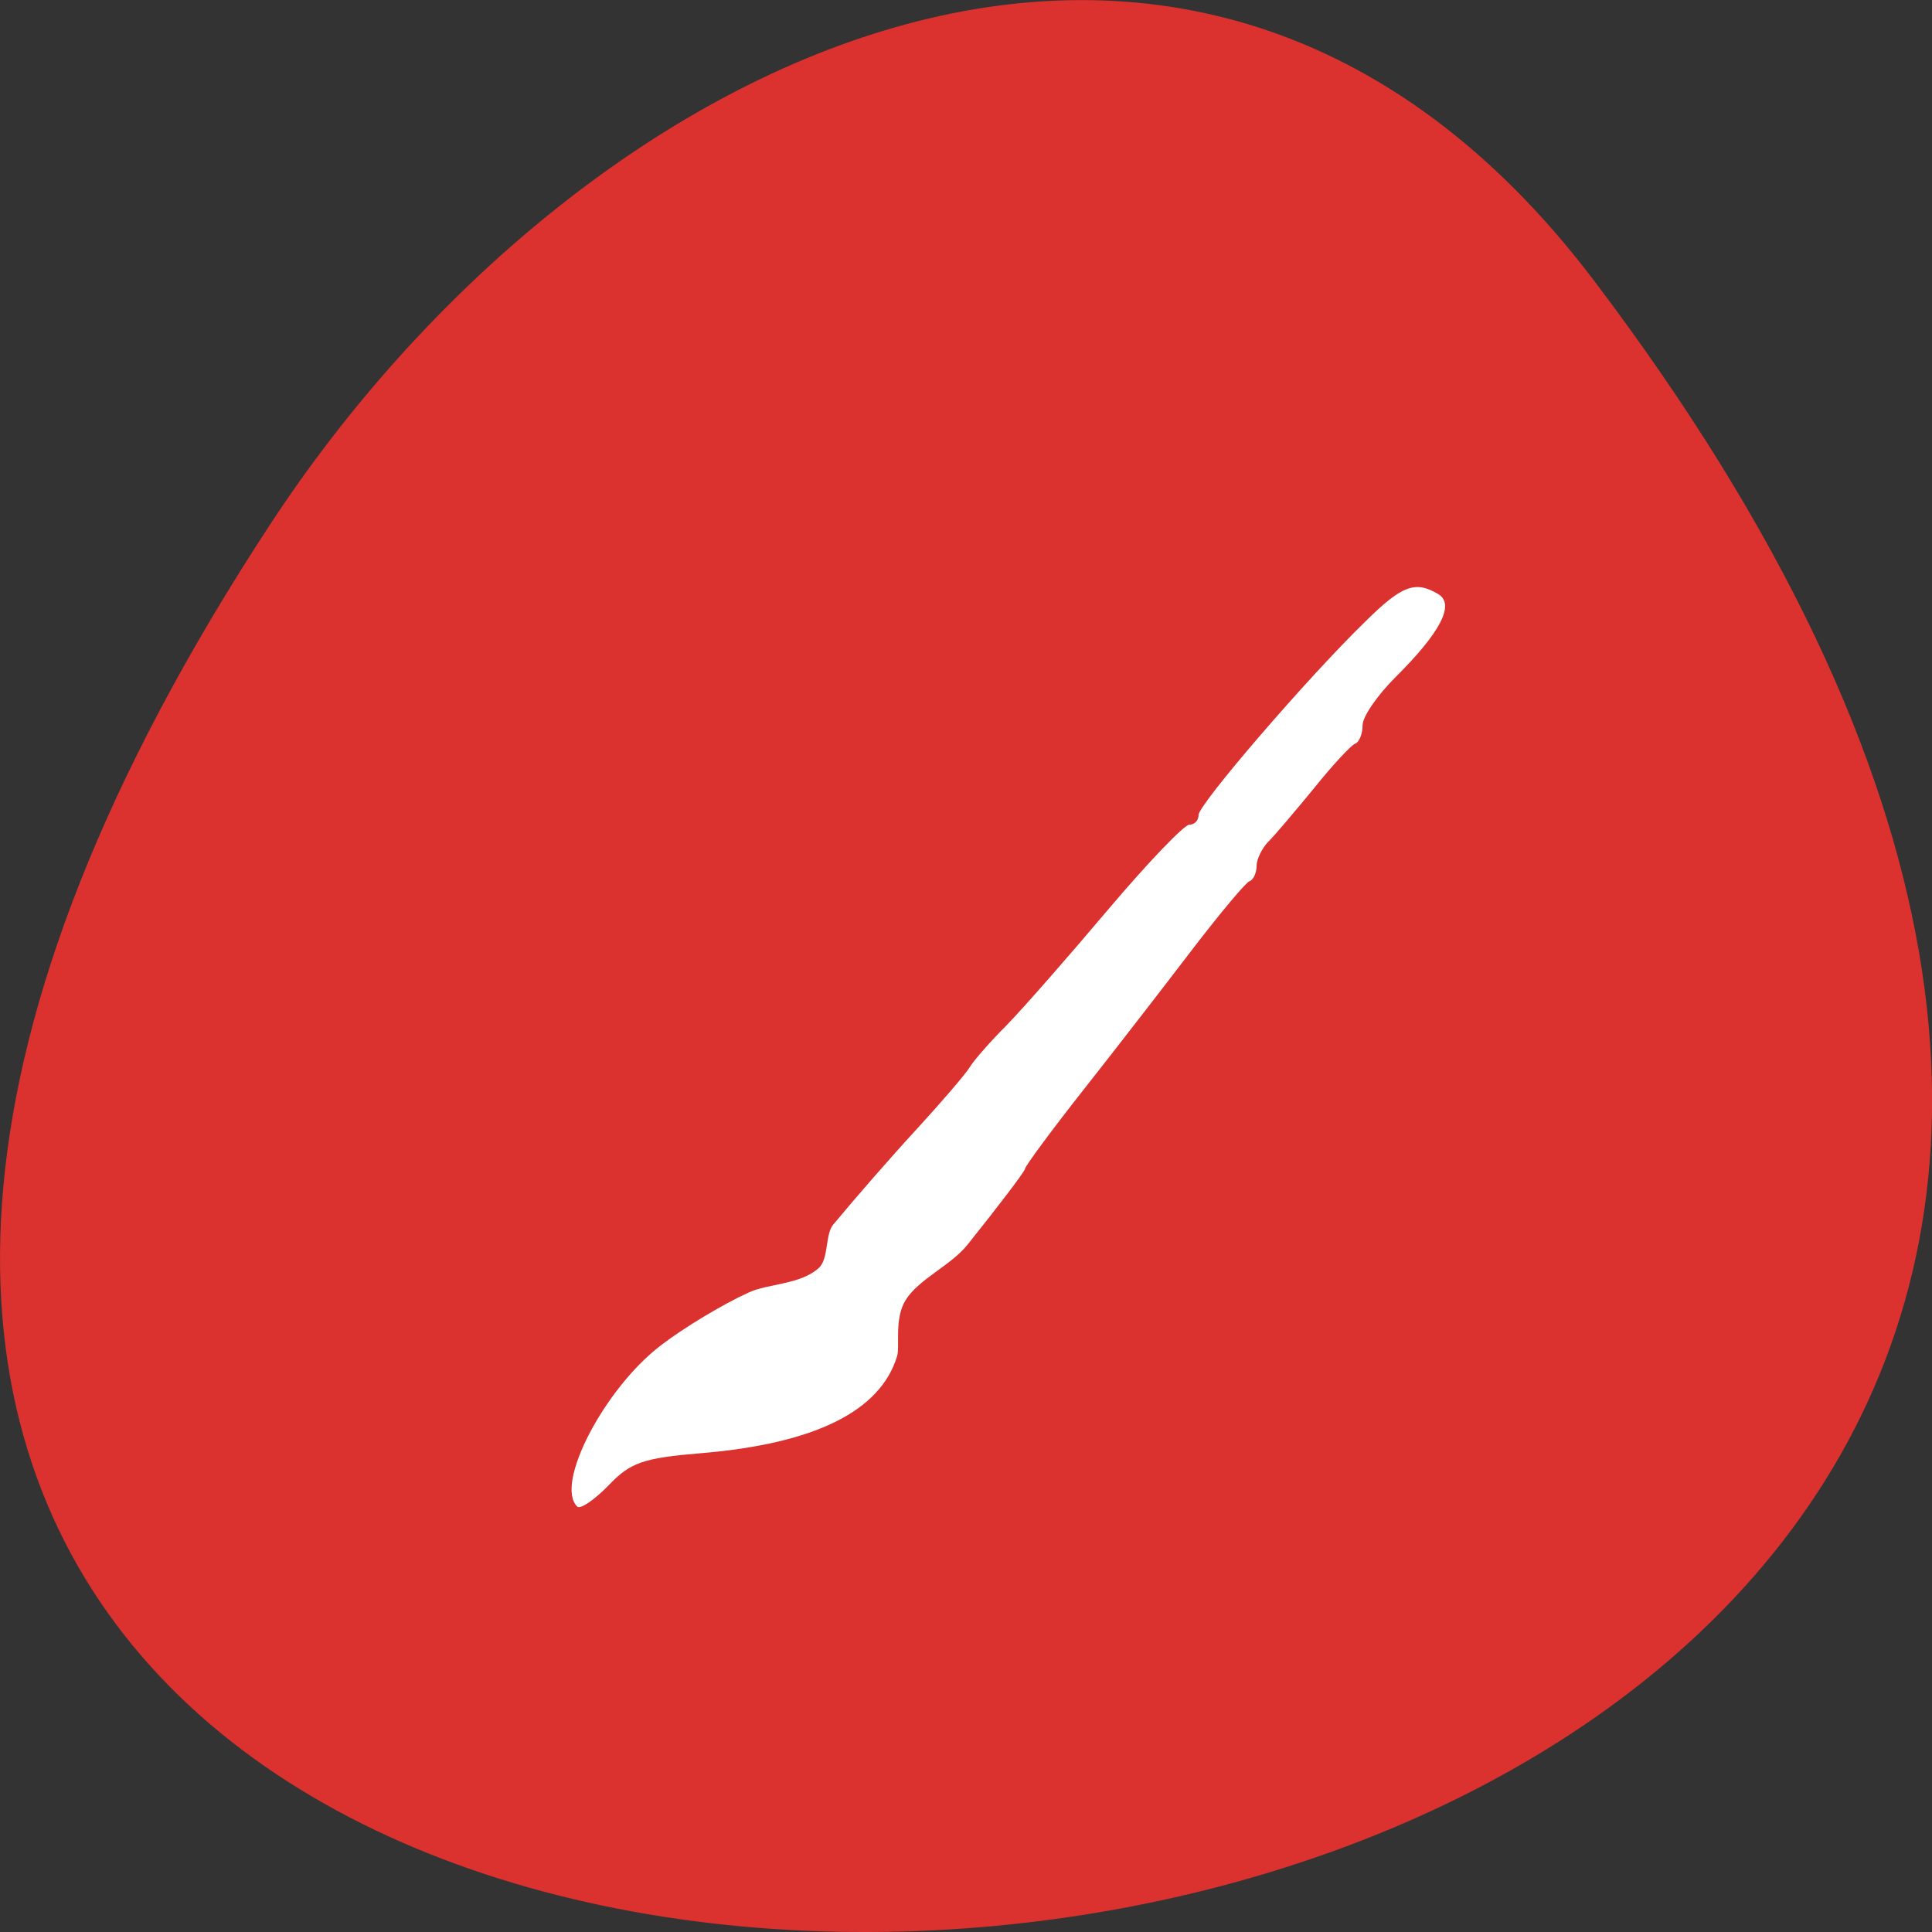 
<svg xmlns="http://www.w3.org/2000/svg" xmlns:xlink="http://www.w3.org/1999/xlink" width="22px" height="22px" viewBox="0 0 22 22" version="1.1">
<rect x="0" y="0" width="22" height="22" fill="#333333" stroke="none"/>
<g id="surface1">
<path style=" stroke:none;fill-rule:nonzero;fill:rgb(86.275%,19.608%,18.431%);fill-opacity:1;" d="M 18.148 3.191 C 35.492 26.082 -12.238 29.336 3.078 5.969 C 6.57 0.641 13.555 -2.871 18.148 3.191 Z M 18.148 3.191 "/>
<path style=" stroke:none;fill-rule:evenodd;fill:rgb(100%,100%,100%);fill-opacity:1;" d="M 6.574 17.156 C 6.312 16.906 6.879 15.816 7.52 15.324 C 7.777 15.125 8.23 14.852 8.523 14.719 C 8.738 14.617 9.117 14.629 9.324 14.438 C 9.438 14.336 9.395 14.055 9.488 13.945 C 9.727 13.656 10.152 13.168 10.441 12.855 C 10.723 12.547 10.996 12.23 11.043 12.152 C 11.09 12.074 11.281 11.855 11.469 11.668 C 11.652 11.48 12.168 10.891 12.617 10.359 C 13.066 9.828 13.484 9.391 13.543 9.391 C 13.602 9.391 13.648 9.344 13.648 9.281 C 13.648 9.16 14.891 7.715 15.547 7.078 C 15.965 6.664 16.117 6.609 16.379 6.766 C 16.57 6.883 16.402 7.203 15.887 7.715 C 15.684 7.918 15.516 8.16 15.516 8.258 C 15.516 8.355 15.48 8.449 15.43 8.469 C 15.383 8.488 15.172 8.715 14.965 8.973 C 14.754 9.23 14.523 9.504 14.445 9.582 C 14.371 9.656 14.309 9.785 14.309 9.859 C 14.309 9.938 14.273 10.02 14.227 10.035 C 14.18 10.055 13.898 10.395 13.594 10.789 C 13.293 11.184 12.738 11.902 12.359 12.383 C 11.98 12.863 11.672 13.281 11.672 13.309 C 11.672 13.336 11.375 13.727 11.012 14.18 C 10.82 14.414 10.461 14.566 10.312 14.805 C 10.18 15.02 10.25 15.328 10.215 15.445 C 10.023 16.07 9.281 16.438 7.992 16.547 C 7.324 16.602 7.18 16.652 6.93 16.914 C 6.766 17.082 6.609 17.188 6.574 17.156 Z M 6.574 17.156 "/>
</g>
</svg>
